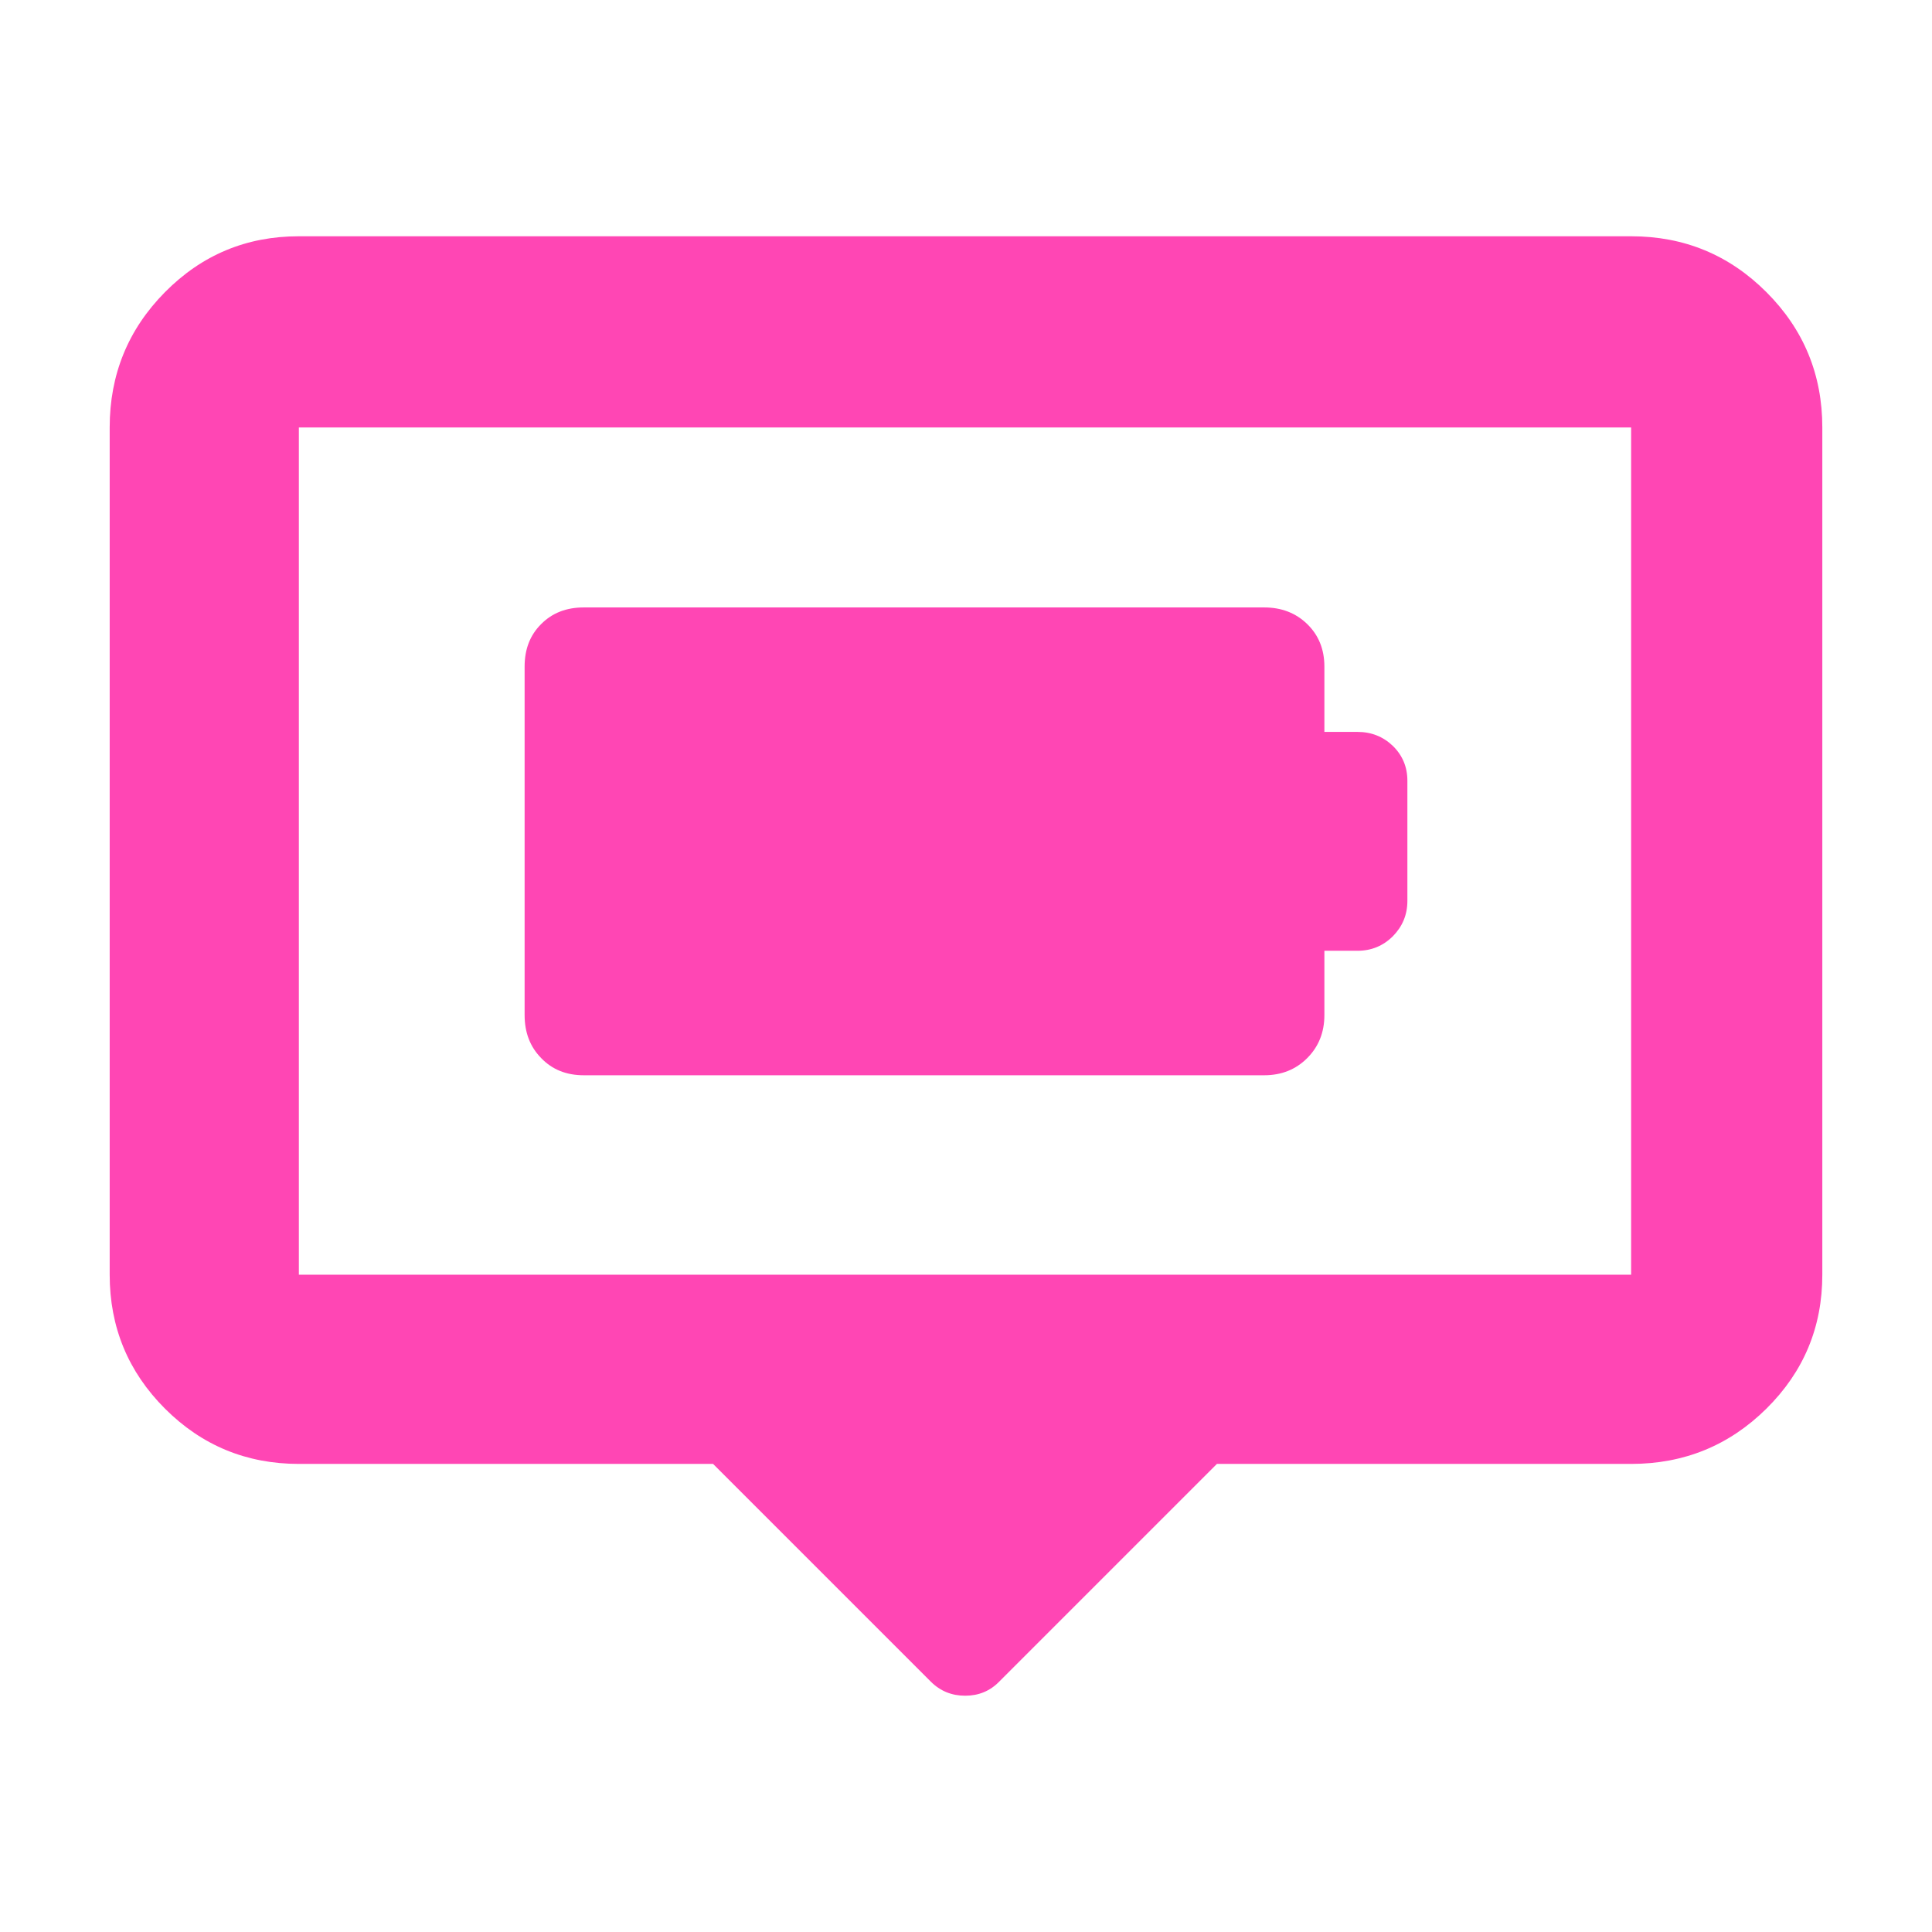 <svg height="48" viewBox="0 -960 960 960" width="48" xmlns="http://www.w3.org/2000/svg"><path fill="rgb(255, 70, 180)" d="m462.5-124.41-108.18-108.18h-205.82c-26.033 0-48.21-9.16-66.53-27.47-18.313-18.32-27.47-40.5-27.47-66.54v-421c0-26.29 9.157-48.72 27.47-67.23 18.32-18.52 40.497-27.77 66.53-27.77h662c26.307 0 48.717 9.25 67.23 27.77 18.513 18.51 27.77 40.94 27.77 67.23v421c0 26.04-9.257 48.22-27.77 66.54-18.513 18.31-40.923 27.47-67.23 27.47h-205.82l-108.18 108.18c-4.547 4.66-10.183 7-16.91 7s-12.423-2.34-17.09-7zm-314-202.19h662v-421h-662zm112.179-302.19c0-8.59 2.68-15.63 8.25-21.14 5.46-5.49 12.47-8.24 21.13-8.24h338.13c8.55 0 15.67 2.75 21.34 8.24 5.67 5.51 8.55 12.55 8.55 21.14v32.47h16.5c6.8 0 12.68 2.32 17.52 6.95 4.74 4.64 7.22 10.41 7.22 17.27v59.79c0 6.88-2.48 12.72-7.22 17.53-4.84 4.81-10.72 7.21-17.52 7.21h-16.5v31.96c0 8.6-2.88 15.72-8.55 21.39s-12.79 8.51-21.34 8.51h-338.13c-8.66 0-15.67-2.84-21.13-8.51-5.57-5.67-8.25-12.79-8.25-21.39z"/></svg>